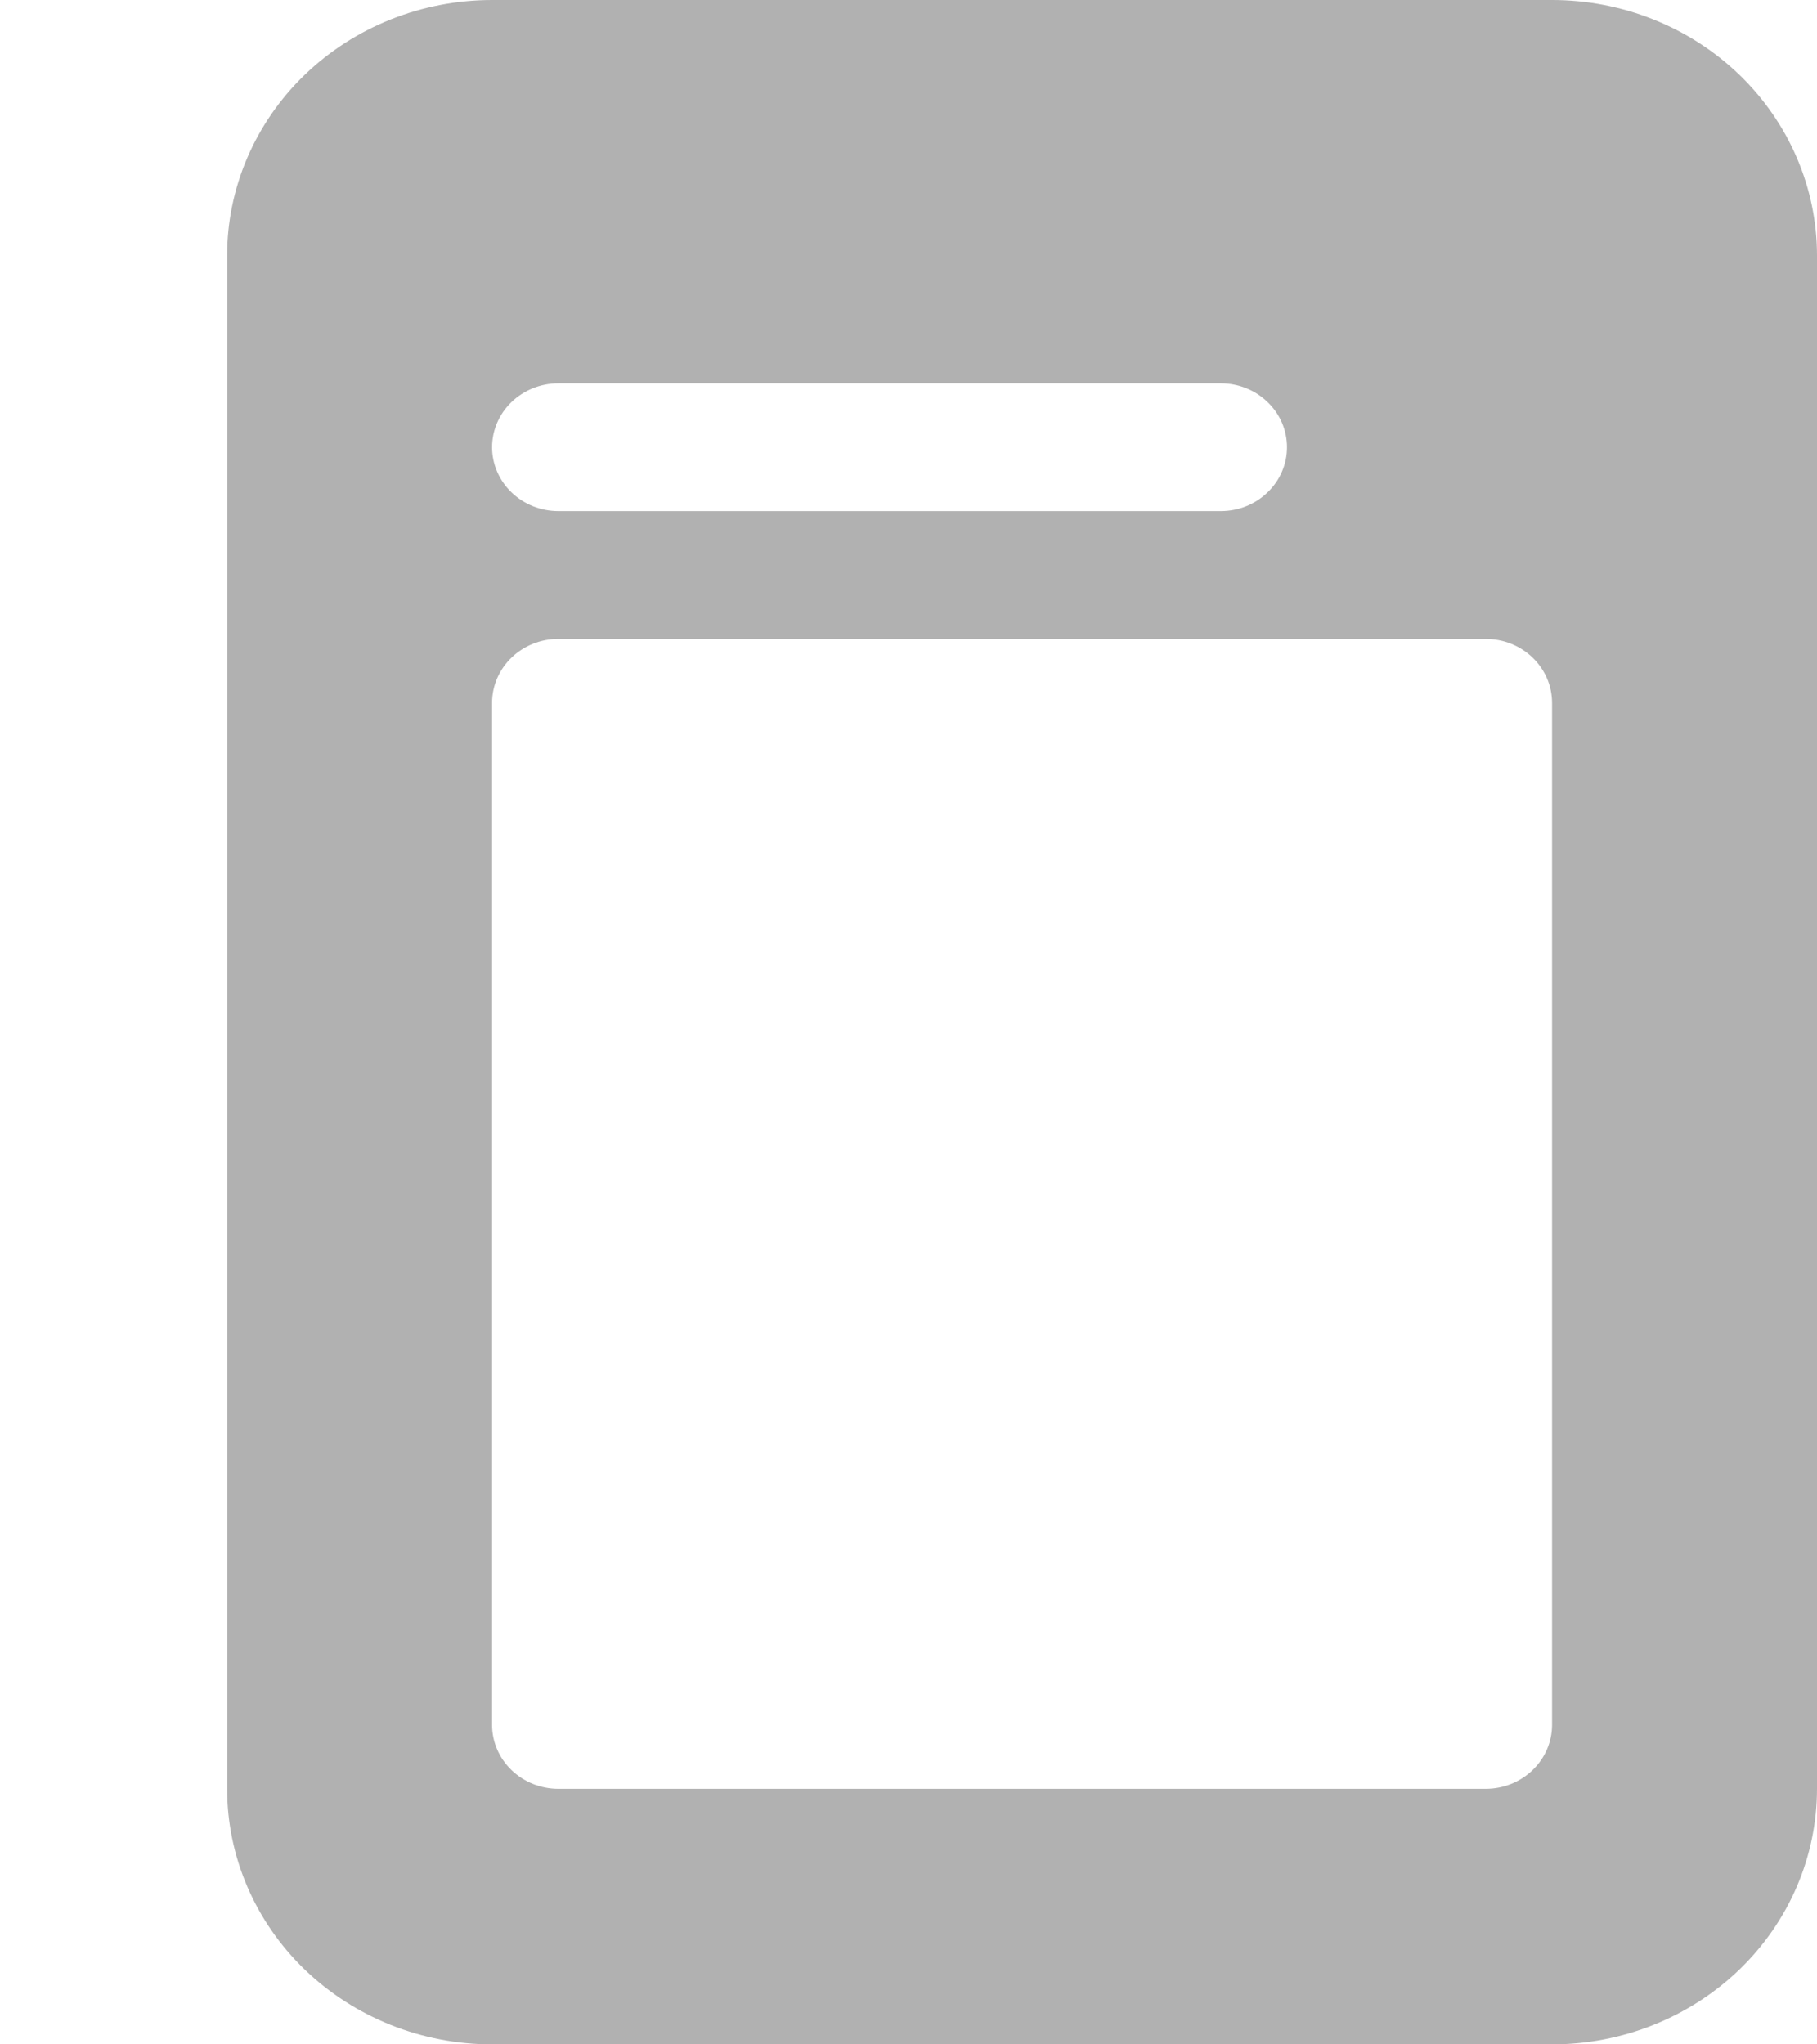 <svg width="16" height="18" viewBox="0 0 16 18" fill="none" xmlns="http://www.w3.org/2000/svg">
<g clip-path="url(#clip0_105_2639)">
<path d="M13.667 0H4.333C3.714 0 3.121 0.237 2.683 0.659C2.246 1.081 2 1.653 2 2.25V15.75C2 16.347 2.246 16.919 2.683 17.341C3.121 17.763 3.714 18 4.333 18H13.667C14.286 18 14.879 17.763 15.317 17.341C15.754 16.919 16 16.347 16 15.75V2.25C16 1.653 15.754 1.081 15.317 0.659C14.879 0.237 14.286 0 13.667 0V0ZM4.917 3.375H10.75C10.905 3.375 11.053 3.434 11.162 3.54C11.272 3.645 11.333 3.788 11.333 3.938C11.333 4.087 11.272 4.23 11.162 4.335C11.053 4.441 10.905 4.5 10.75 4.5H4.917C4.762 4.5 4.614 4.441 4.504 4.335C4.395 4.23 4.333 4.087 4.333 3.938C4.333 3.788 4.395 3.645 4.504 3.54C4.614 3.434 4.762 3.375 4.917 3.375V3.375ZM4.917 5.625H13.083C13.238 5.625 13.386 5.684 13.496 5.79C13.605 5.895 13.667 6.038 13.667 6.188V15.188C13.667 15.337 13.605 15.48 13.496 15.585C13.386 15.691 13.238 15.75 13.083 15.75H4.917C4.762 15.75 4.614 15.691 4.504 15.585C4.395 15.48 4.333 15.337 4.333 15.188V6.188C4.333 6.038 4.395 5.895 4.504 5.79C4.614 5.684 4.762 5.625 4.917 5.625V5.625Z" fill="#B1B1B1"/>
</g>
<defs>
<clipPath id="clip0_105_2639">
<rect width="16" height="18" fill="white"/>
</clipPath>
</defs>
</svg>
